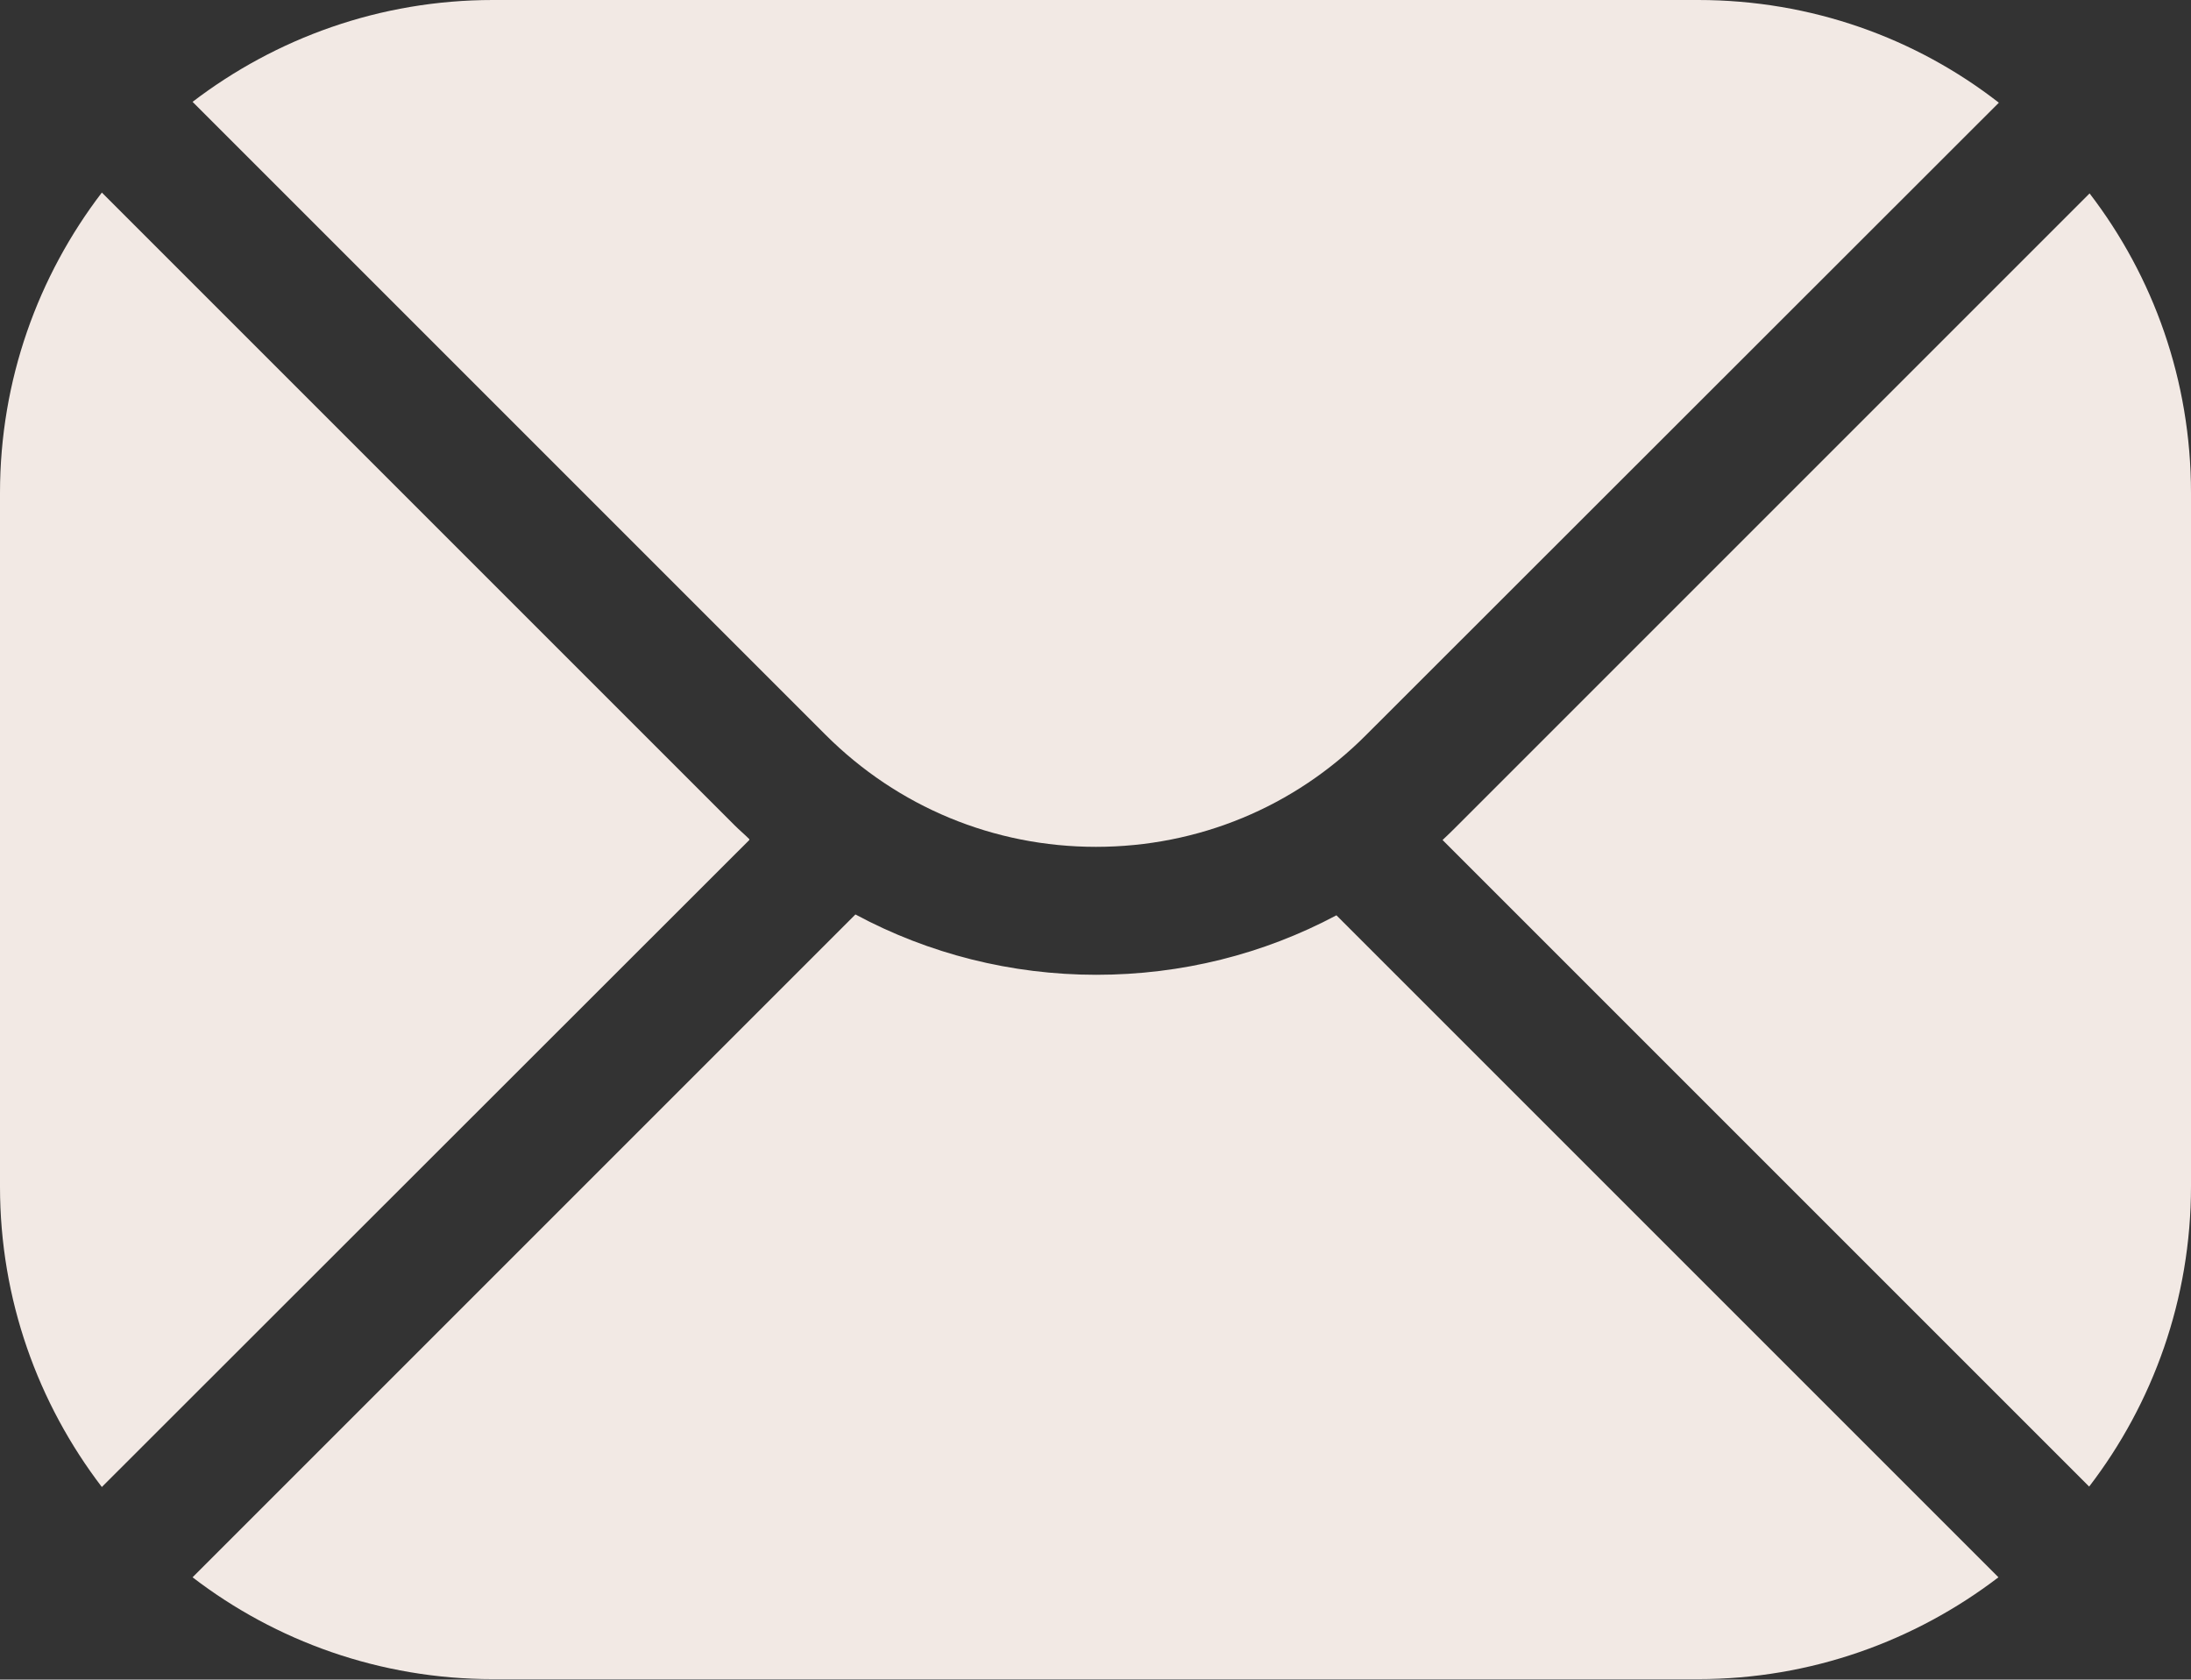 <?xml version="1.0" encoding="UTF-8"?>
<svg id="Layer_1" data-name="Layer 1" xmlns="http://www.w3.org/2000/svg" version="1.1" viewBox="0 0 512 392.5">
  <rect x="0" y="0" width="512" height="392.5" fill="#333333" stroke="none"/>
  <defs>
    <style>
      .cls-1 {
        fill: #f2e9e4;
        stroke-width: 0px;
      }
    </style>
  </defs>
  <path class="cls-1" d="M256.1,197.9c23.9,0,46.4-9.3,63.2-26.2L467.1,24C447.7,8.9,423.3,0,396.8,0H115.2C88.8,0,64.5,8.9,45,23.8l147.9,147.9c16.9,16.9,39.4,26.2,63.2,26.2h0Z"/>
  <g>
    <path class="cls-1" d="M488.2,347.4c14.9-19.4,23.8-43.8,23.8-70.2V115.2c0-26.3-8.8-50.6-23.7-70l-147.7,147.7c-1.2,1.2-2.3,2.3-3.5,3.4l151.1,151.1h0Z"/>
    <g>
      <path class="cls-1" d="M175.1,196.1c-1.1-1.1-2.3-2.1-3.4-3.2L23.8,45C8.9,64.5,0,88.8,0,115.2v162.1c0,26.4,8.9,50.7,23.8,70.2l151.3-151.2h0Z"/>
      <path class="cls-1" d="M312.3,213.9c-17.1,9.1-36.2,13.9-56.1,13.9s-39.2-4.9-56.3-14.1L45,368.6c19.4,14.9,43.8,23.8,70.2,23.8h281.6c26.4,0,50.7-8.9,70.2-23.8l-154.7-154.7h0Z"/>
    </g>
  </g>
</svg>